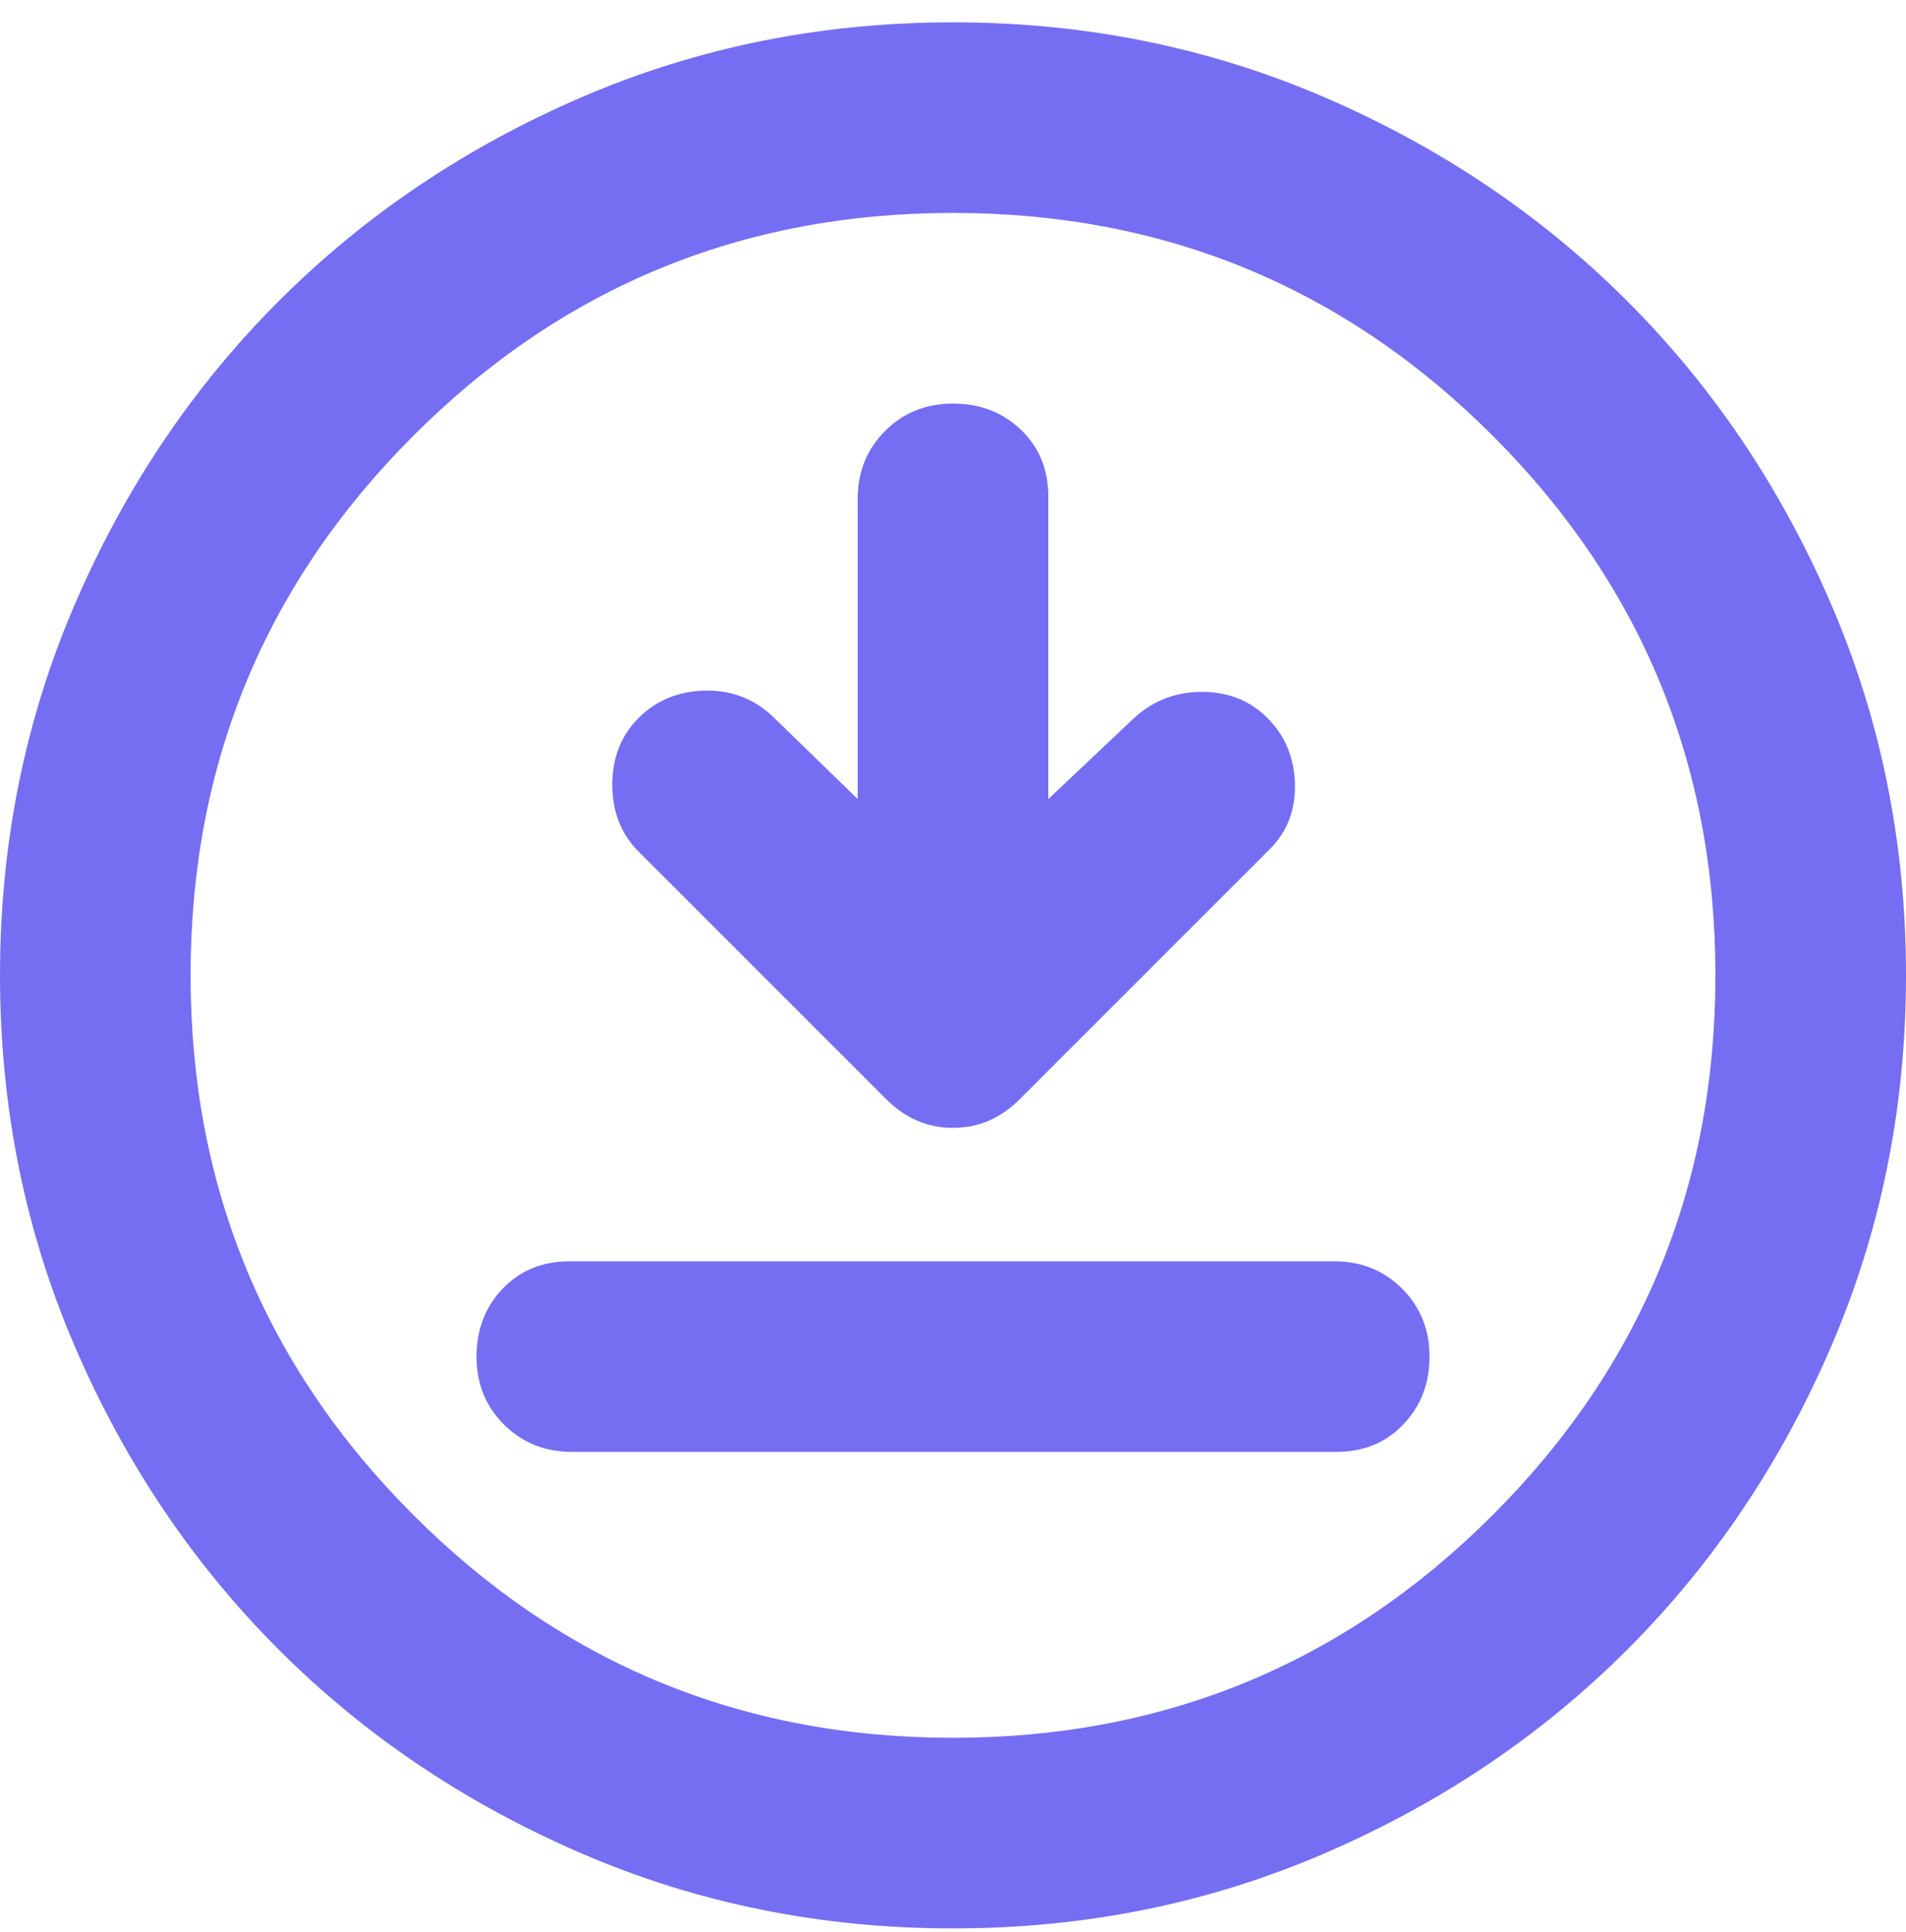 <svg width="73" height="74" viewBox="0 0 73 74" fill="none" xmlns="http://www.w3.org/2000/svg">
<path d="M32.85 30.603L29.565 27.409C28.835 26.74 27.968 26.42 26.962 26.449C25.96 26.481 25.124 26.831 24.455 27.5C23.786 28.17 23.451 29.021 23.451 30.055C23.451 31.09 23.786 31.941 24.455 32.611L33.945 42.1C34.675 42.831 35.527 43.196 36.5 43.196C37.473 43.196 38.325 42.831 39.055 42.1L48.636 32.519C49.305 31.85 49.625 31.013 49.596 30.008C49.565 29.006 49.214 28.17 48.545 27.5C47.876 26.831 47.04 26.497 46.037 26.497C45.032 26.497 44.165 26.831 43.435 27.5L40.15 30.603V19.014C40.15 17.98 39.801 17.128 39.102 16.459C38.402 15.79 37.534 15.456 36.5 15.456C35.466 15.456 34.6 15.805 33.901 16.503C33.2 17.204 32.85 18.071 32.85 19.105V30.603ZM21.9 55.605H51.191C52.225 55.605 53.077 55.255 53.746 54.554C54.415 53.856 54.75 52.99 54.75 51.956C54.75 50.921 54.4 50.054 53.699 49.353C53 48.655 52.134 48.306 51.1 48.306H21.809C20.775 48.306 19.923 48.655 19.254 49.353C18.585 50.054 18.25 50.921 18.25 51.956C18.25 52.99 18.599 53.856 19.298 54.554C19.998 55.255 20.866 55.605 21.9 55.605ZM36.5 73.856C31.451 73.856 26.706 72.897 22.265 70.979C17.824 69.064 13.961 66.464 10.676 63.179C7.391 59.894 4.791 56.031 2.876 51.59C0.959 47.15 0 42.405 0 37.355C0 32.306 0.959 27.561 2.876 23.12C4.791 18.68 7.391 14.817 10.676 11.532C13.961 8.247 17.824 5.645 22.265 3.728C26.706 1.813 31.451 0.855 36.5 0.855C41.549 0.855 46.294 1.813 50.735 3.728C55.176 5.645 59.039 8.247 62.324 11.532C65.609 14.817 68.209 18.68 70.124 23.12C72.041 27.561 73 32.306 73 37.355C73 42.405 72.041 47.15 70.124 51.59C68.209 56.031 65.609 59.894 62.324 63.179C59.039 66.464 55.176 69.064 50.735 70.979C46.294 72.897 41.549 73.856 36.5 73.856ZM36.5 66.555C44.591 66.555 51.481 63.712 57.17 58.025C62.857 52.336 65.7 45.446 65.7 37.355C65.7 29.265 62.857 22.375 57.17 16.686C51.481 10.999 44.591 8.155 36.5 8.155C28.409 8.155 21.52 10.999 15.834 16.686C10.145 22.375 7.3 29.265 7.3 37.355C7.3 45.446 10.145 52.336 15.834 58.025C21.52 63.712 28.409 66.555 36.5 66.555Z" fill="#756EF2"/>
</svg>
